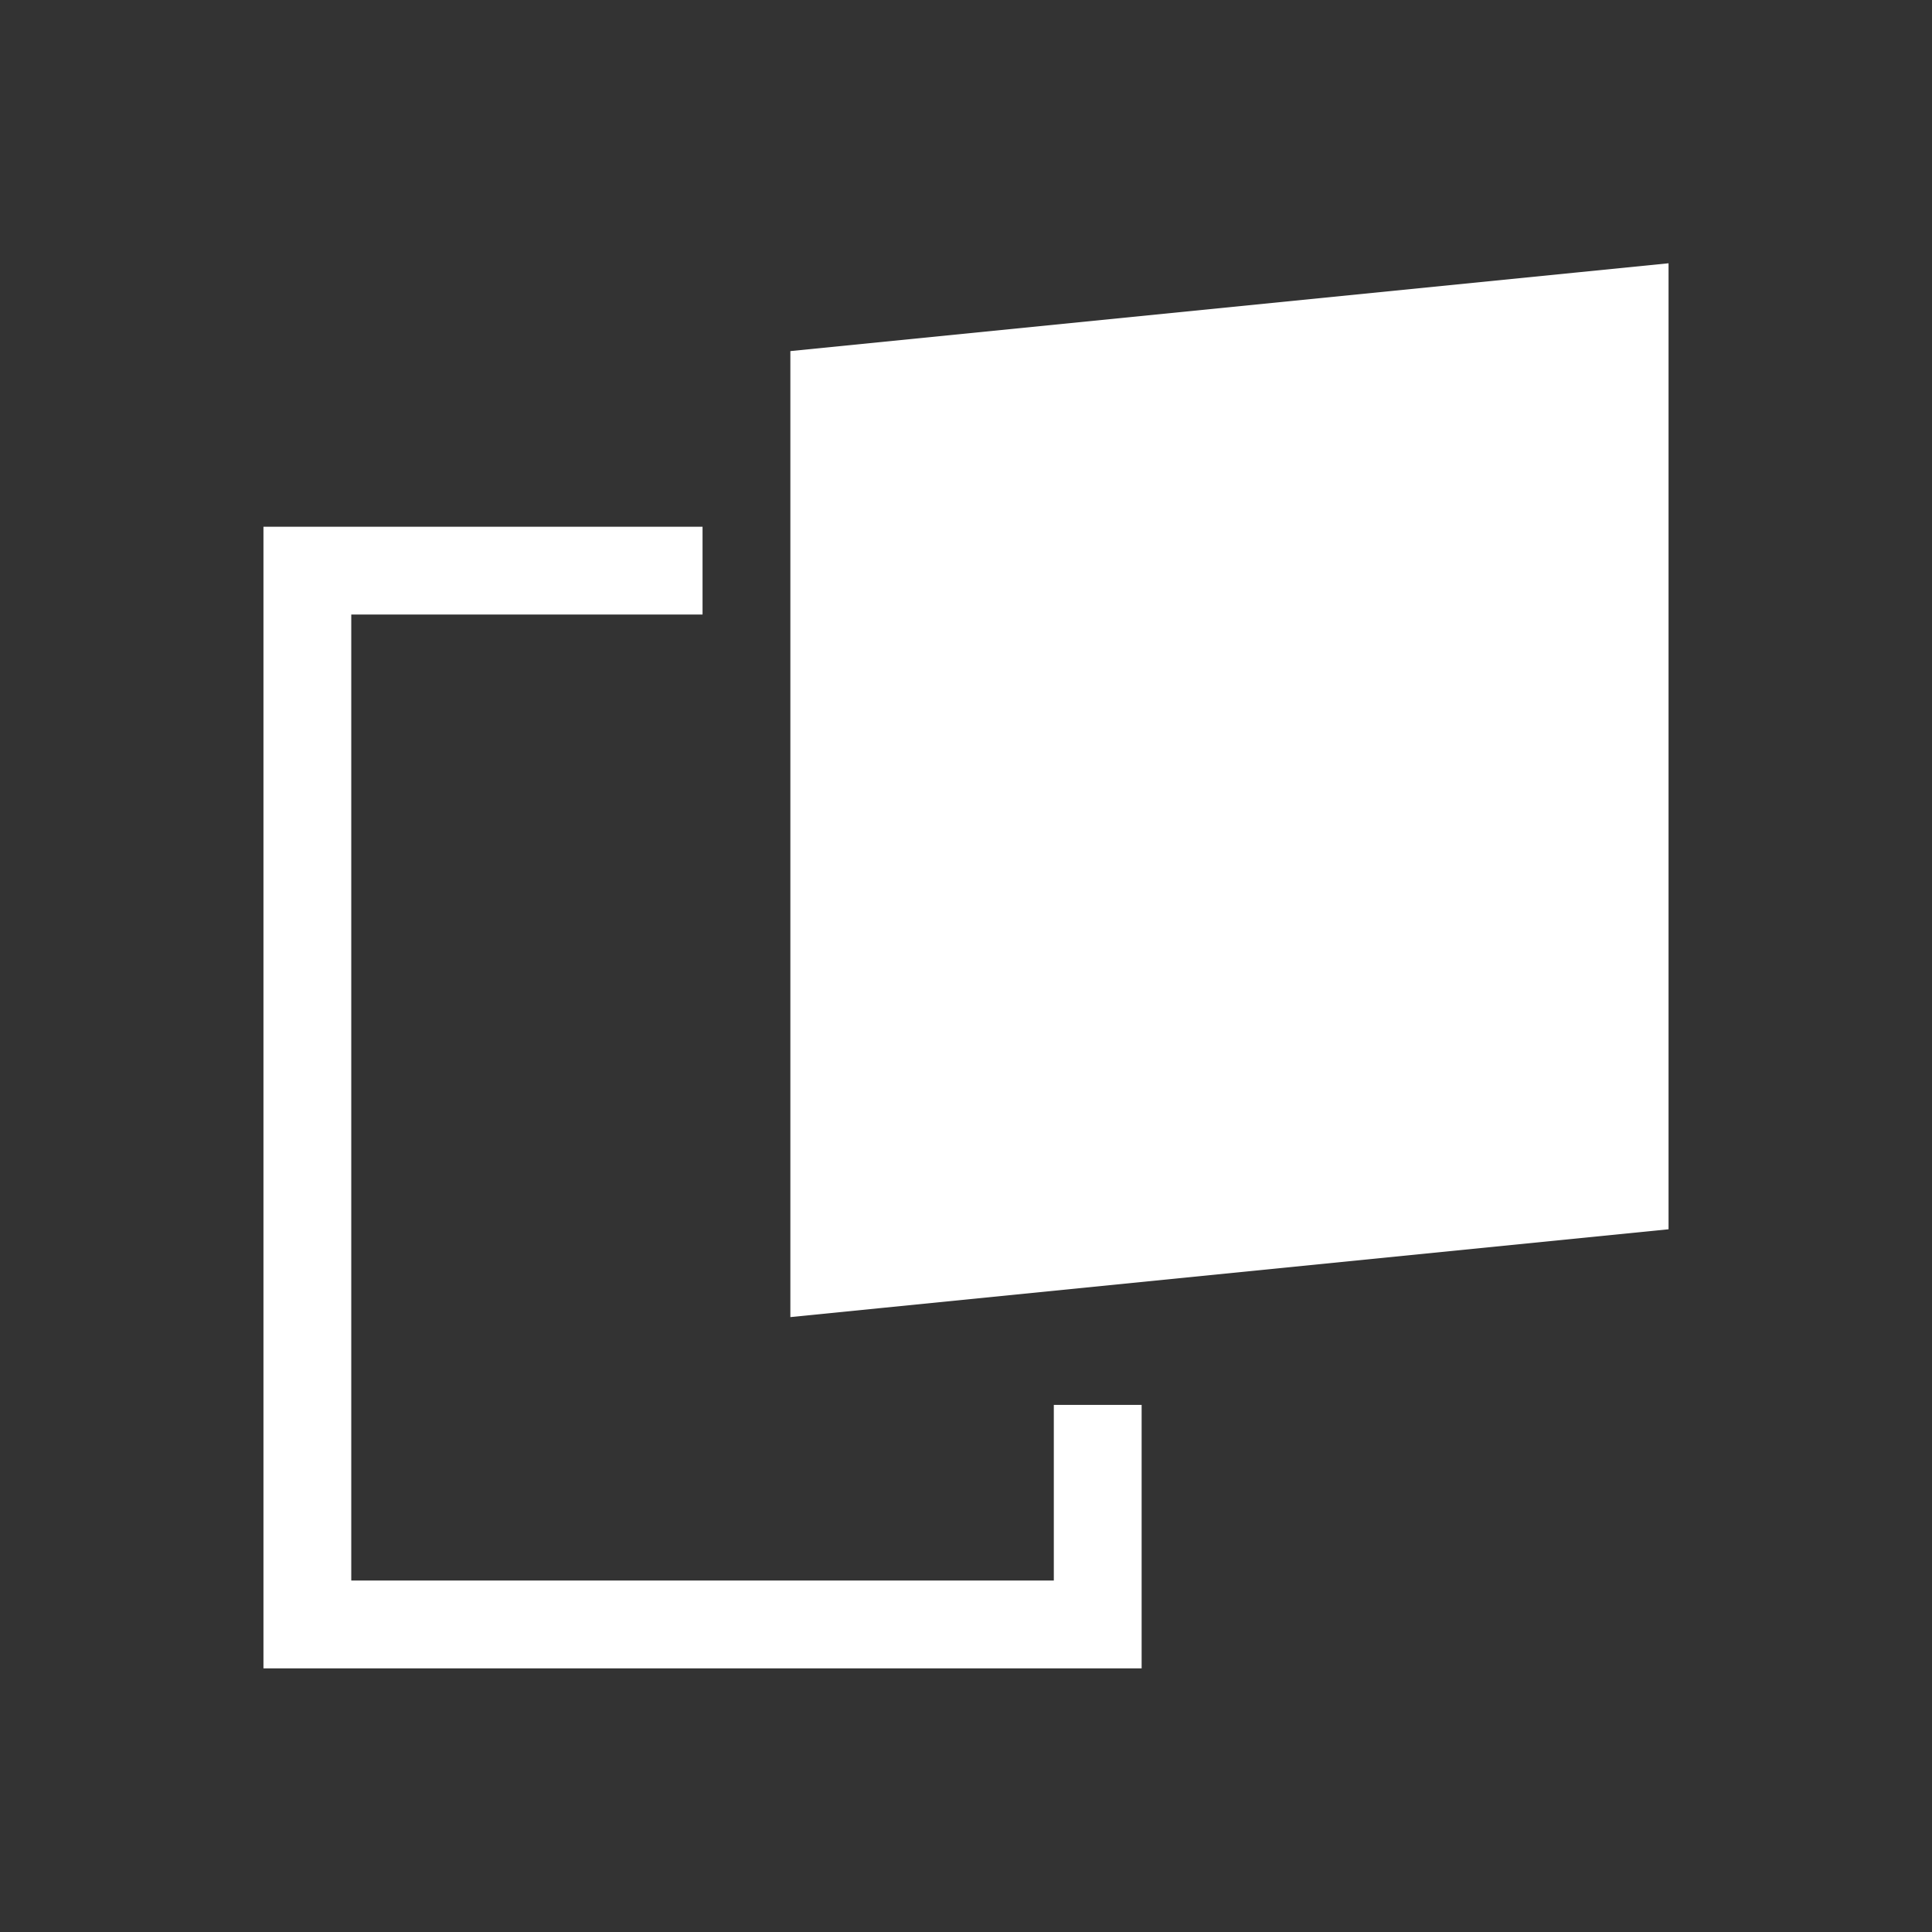 <svg xmlns="http://www.w3.org/2000/svg" viewBox="0 0 22 22"><rect x="0" y="0" width="22" height="22" fill="#333333" stroke="none"/><path transform="translate(0-.002)" d="m19 3l-1 .1-9 .9v1 9 1l1-.1 9-.9v-1-9m-16 2v1 11 1h9 1v-1-2h-1v2h-8v-11h4v-1" fill="#ffffff"/></svg>